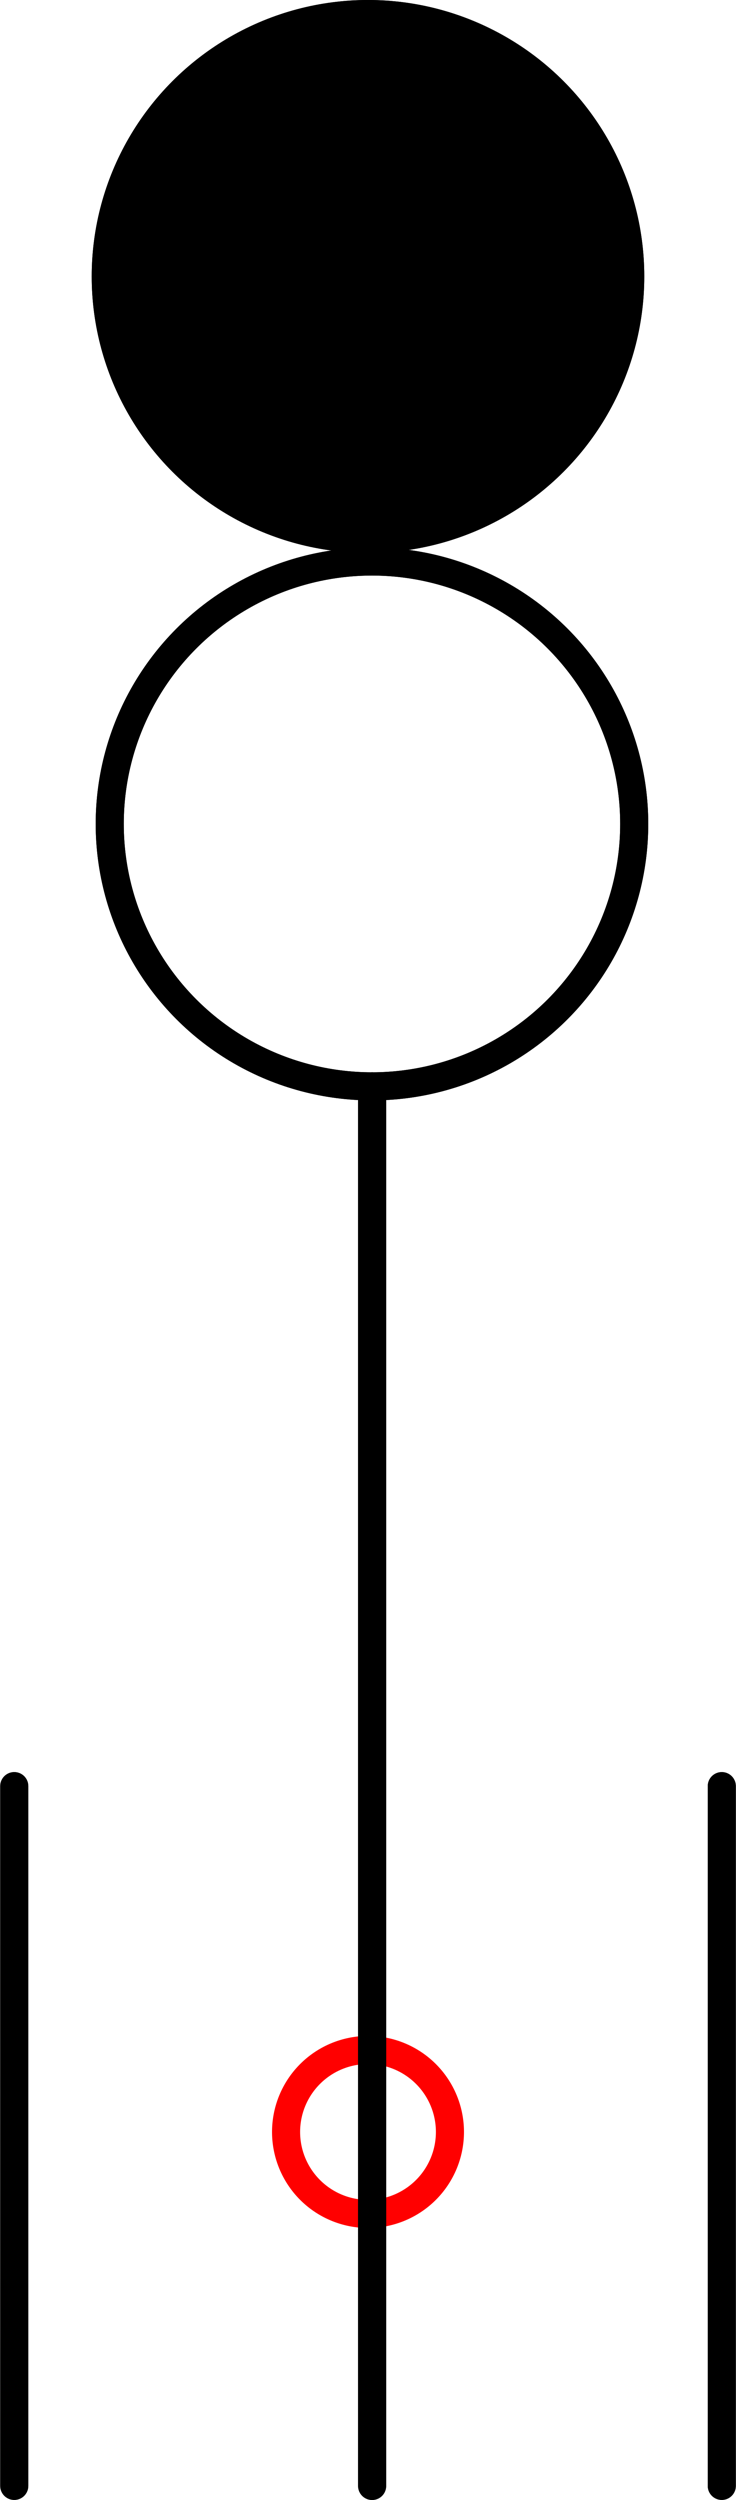 <?xml version="1.0" encoding="UTF-8" standalone="no"?>
<!DOCTYPE svg PUBLIC "-//W3C//DTD SVG 1.1//EN" "http://www.w3.org/Graphics/SVG/1.1/DTD/svg11.dtd">
<!-- Generated by Microsoft Visio, SVG Export PS001A_Origo.svg Page-1 -->
<svg xmlns="http://www.w3.org/2000/svg" xmlns:xlink="http://www.w3.org/1999/xlink" xmlns:ev="http://www.w3.org/2001/xml-events"
		width="0.819in" height="2.78in" viewBox="0 0 58.943 200.182" xml:space="preserve" color-interpolation-filters="sRGB"
		class="st5">
	<title>PS001A</title>

	<style type="text/css">
	<![CDATA[
		.st1 {fill:none;stroke:#ff0000;stroke-linecap:round;stroke-linejoin:round;stroke-width:2.25}
		.st2 {stroke:#000000;stroke-linecap:round;stroke-linejoin:round;stroke-width:2.25}
		.st3 {fill:none;stroke:#000000;stroke-linecap:round;stroke-linejoin:round;stroke-width:2.25}
		.st4 {fill:#000000;stroke:#000000;stroke-linecap:round;stroke-linejoin:round;stroke-width:2.25}
		.st5 {fill:none;fill-rule:evenodd;font-size:12px;overflow:visible;stroke-linecap:square;stroke-miterlimit:3}
	]]>
	</style>

	<g>
		<title>Page-1</title>
		<g id="shape1412-1" transform="translate(22.907,-22.907)">
			<title>Circle</title>
			<path d="M0 193.62 A6.564 6.564 0 1 1 13.13 193.62 A6.564 6.564 0 1 1 0 193.62 Z" class="st1"/>
		</g>
		<g id="shape1482-3" transform="translate(201.307,143.022) rotate(90)">
			<title>Sheet.1482</title>
			<path d="M0 200.18 L56.03 200.18" class="st2"/>
		</g>
		<g id="shape1483-6" transform="translate(258,143.022) rotate(90)">
			<title>Sheet.1483</title>
			<path d="M0 200.18 L56.03 200.18" class="st2"/>
		</g>
		<g id="shape1484-9" transform="translate(8.777,-113.194)">
			<title>Sheet.1484</title>
			<ellipse cx="21.013" cy="179.169" rx="21.013" ry="21.013" class="st3"/>
		</g>
		<g id="shape1485-11" transform="translate(229.982,86.987) rotate(90)">
			<title>Sheet.1485</title>
			<path d="M0 200.18 L112.07 200.18" class="st2"/>
		</g>
		<g id="shape1514-14" transform="translate(8.458,-157.031)">
			<title>Sheet.1514</title>
			<ellipse cx="21.013" cy="179.169" rx="21.013" ry="21.013" class="st4"/>
		</g>
		<g id="shape1517-16" transform="translate(201.307,143.022) rotate(90)">
			<title>Sheet.1517</title>
			<path d="M0 200.18 L56.03 200.18" class="st2"/>
		</g>
		<g id="shape1518-19" transform="translate(258,143.022) rotate(90)">
			<title>Sheet.1518</title>
			<path d="M0 200.18 L56.03 200.18" class="st2"/>
		</g>
		<g id="shape1519-22" transform="translate(8.777,-113.194)">
			<title>Sheet.1519</title>
			<ellipse cx="21.013" cy="179.169" rx="21.013" ry="21.013" class="st3"/>
		</g>
		<g id="shape1520-24" transform="translate(229.982,86.987) rotate(90)">
			<title>Sheet.1520</title>
			<path d="M0 200.18 L112.07 200.18" class="st2"/>
		</g>
		<g id="shape1521-27" transform="translate(8.458,-157.031)">
			<title>Sheet.1521</title>
			<ellipse cx="21.013" cy="179.169" rx="21.013" ry="21.013" class="st4"/>
		</g>
	</g>
</svg>
